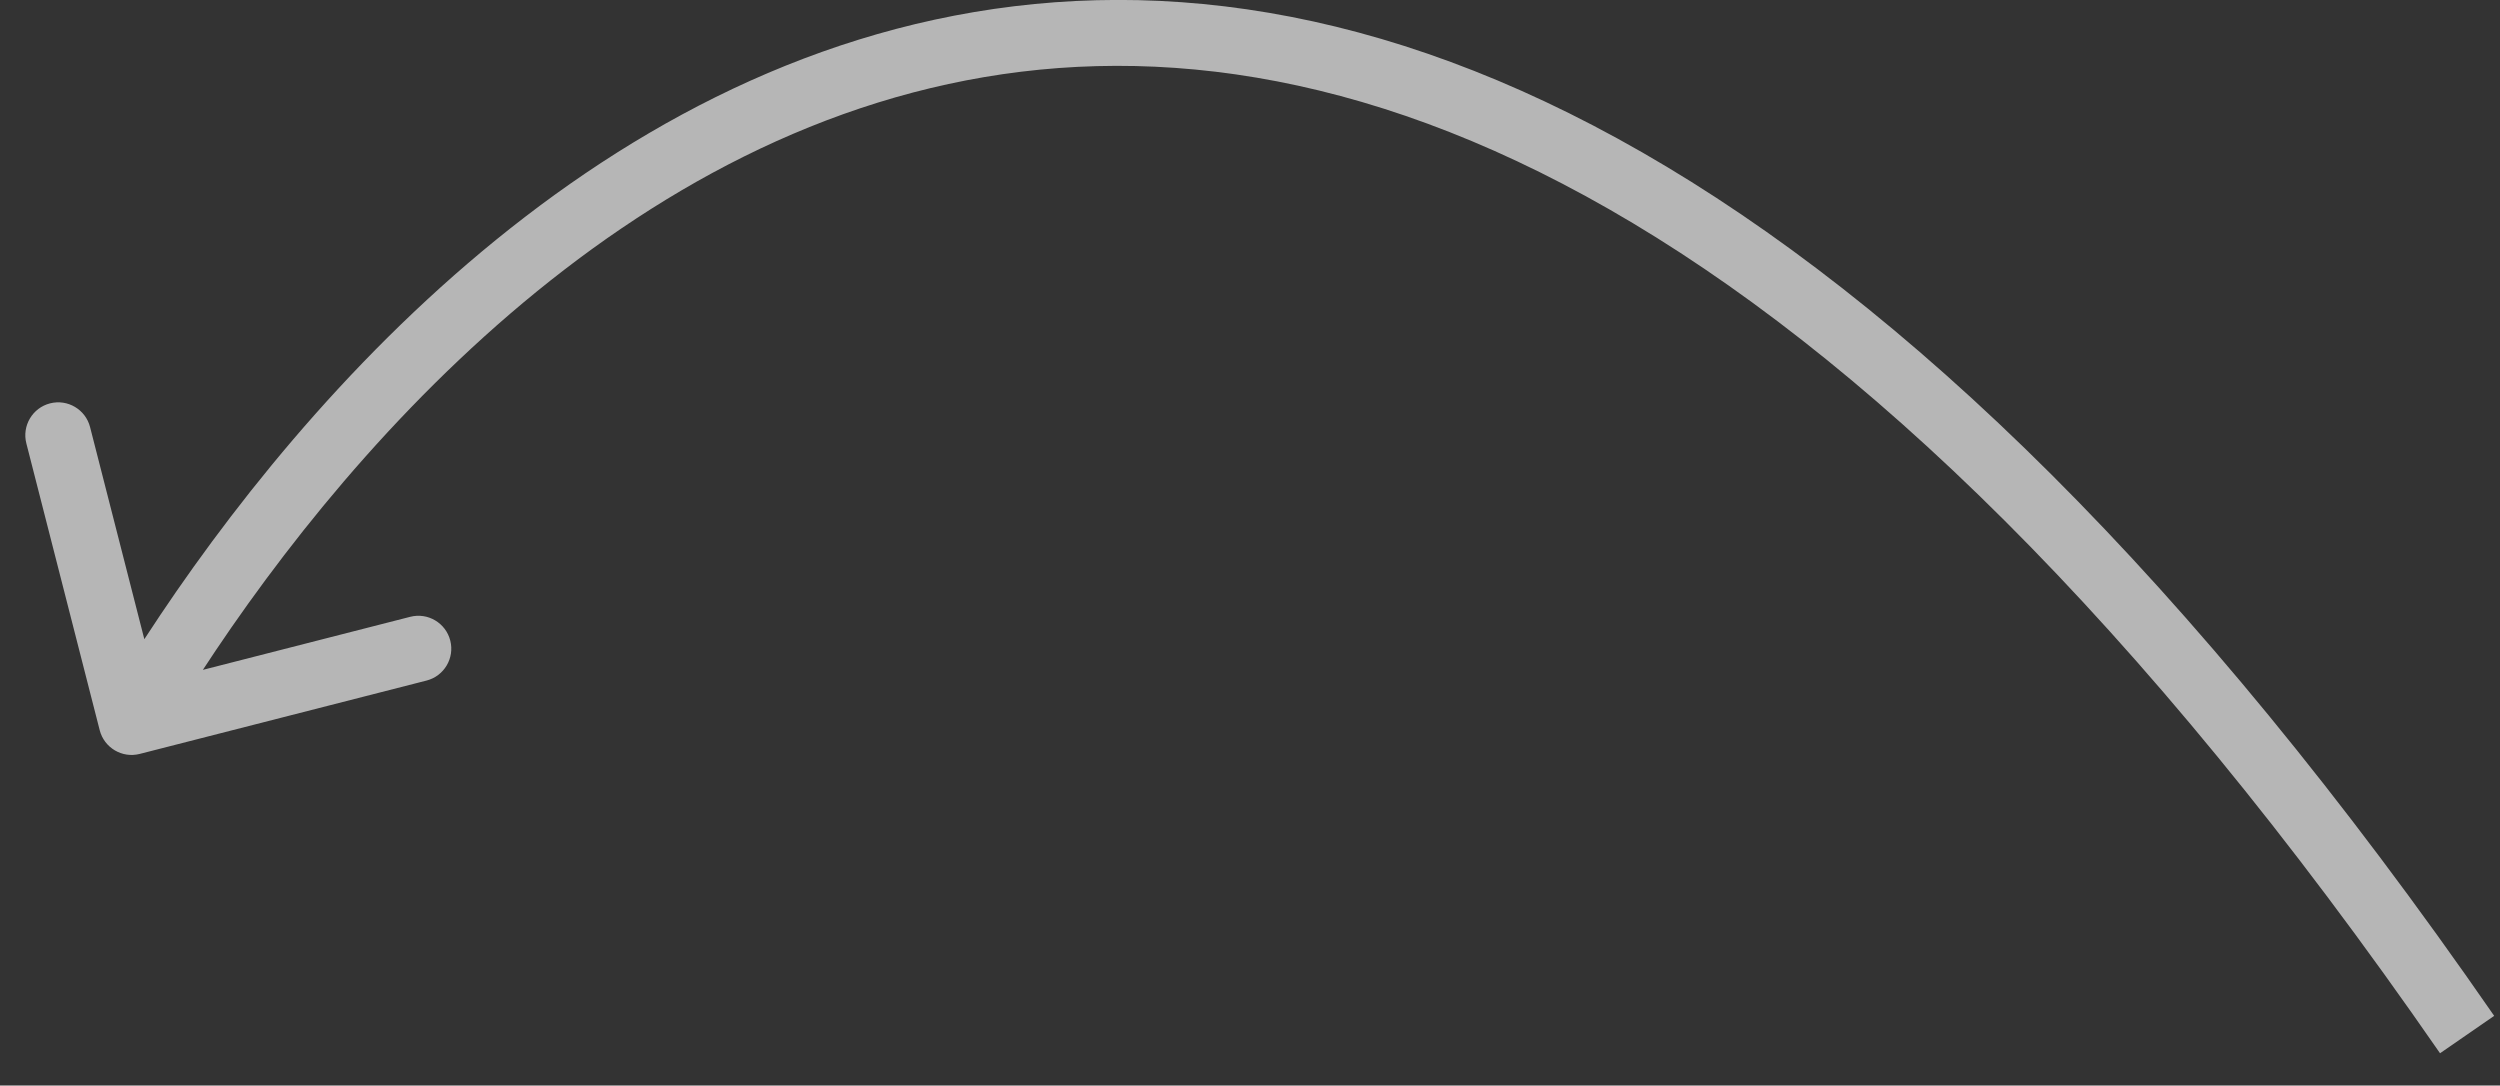 <svg width="76" height="33" viewBox="0 0 76 33" fill="none" xmlns="http://www.w3.org/2000/svg">
<rect x="0" y="0" width="76" height="33" fill="#333333" stroke="none"/>
<path d="M3.031 22.198C3.168 22.733 3.713 23.056 4.248 22.919L12.967 20.689C13.502 20.552 13.825 20.007 13.688 19.472C13.551 18.937 13.006 18.614 12.471 18.751L4.721 20.734L2.738 12.983C2.601 12.448 2.057 12.126 1.522 12.262C0.987 12.399 0.664 12.944 0.801 13.479L3.031 22.198ZM75.823 30.882C57.238 4.009 41.135 -2.156 28.413 0.598C15.856 3.317 7.167 14.644 3.14 21.441L4.86 22.46C8.833 15.757 17.144 5.084 28.837 2.553C40.365 0.057 55.762 5.392 74.177 32.019L75.823 30.882Z" fill="#EEEEEE" fill-opacity="0.7"/>
</svg>
